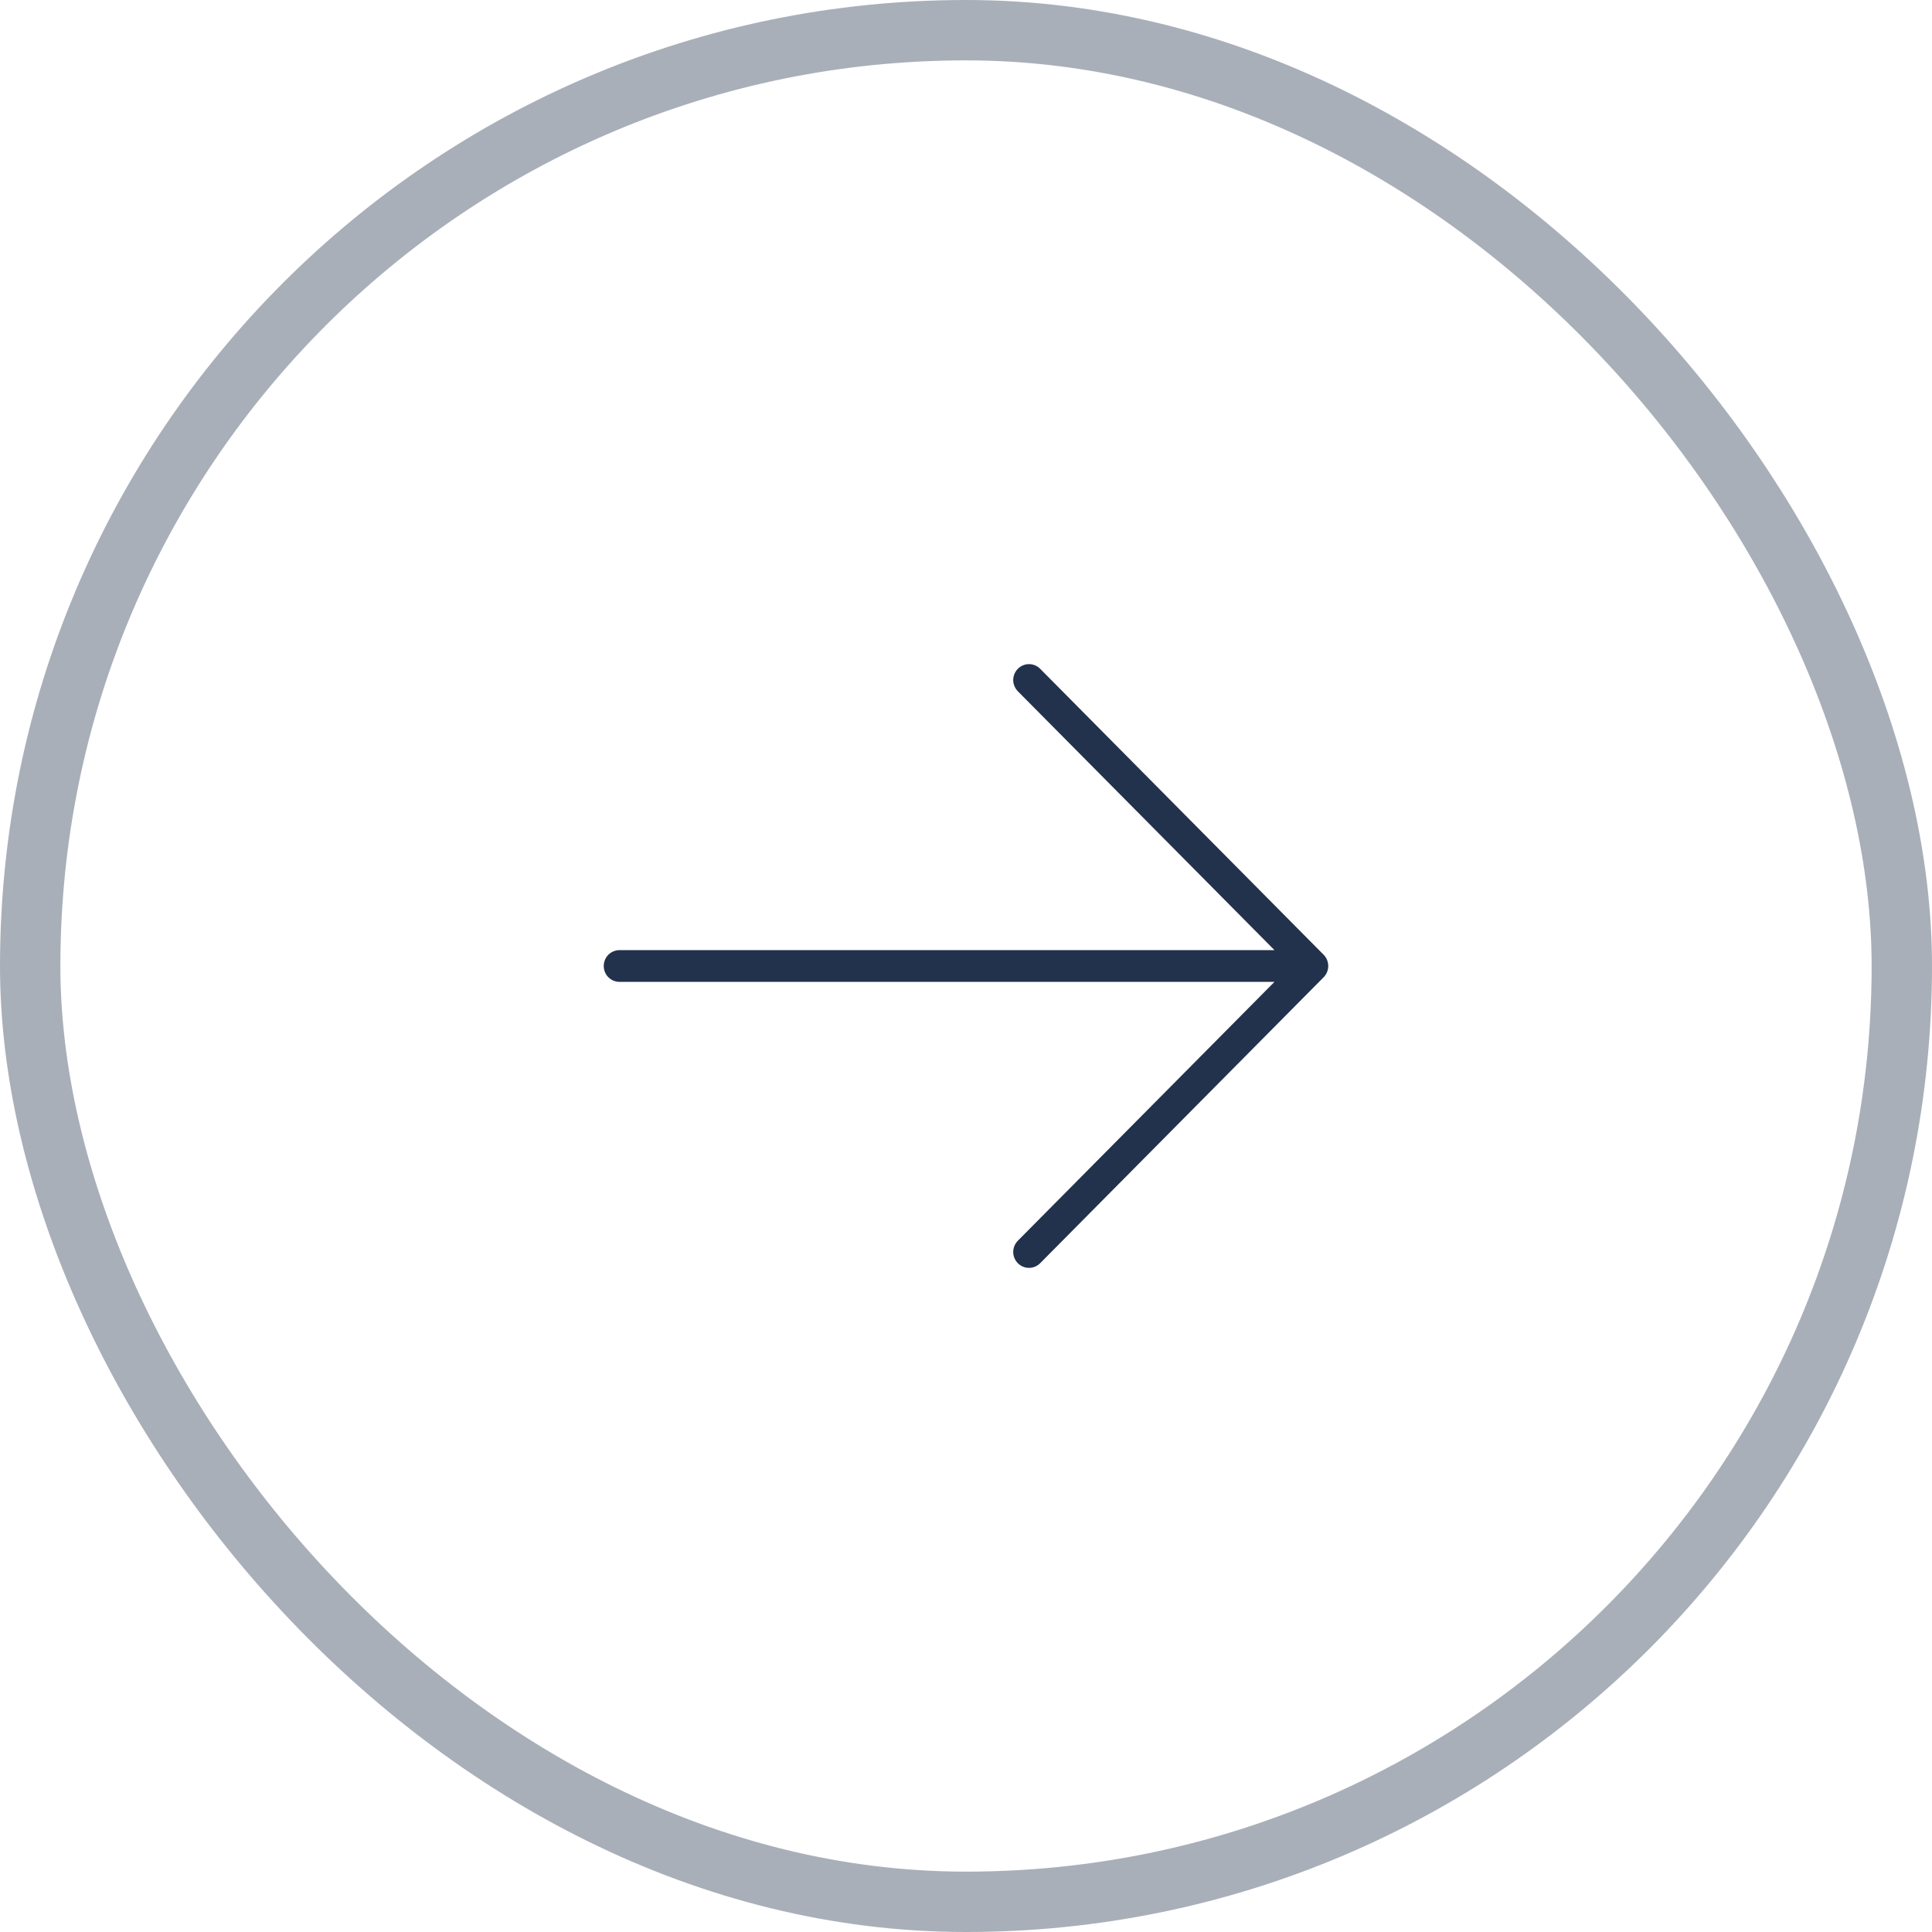 <svg width="32" height="32" viewBox="0 0 32 32" fill="none" xmlns="http://www.w3.org/2000/svg">
<rect x="0.5" y="0.5" width="31" height="31" rx="15.5" stroke="#22324C" stroke-opacity="0.39"/>
<path d="M21.924 16.186L17.228 20.923C17.179 20.972 17.113 21 17.043 21C16.974 21 16.908 20.972 16.859 20.923C16.81 20.873 16.782 20.806 16.782 20.737C16.782 20.667 16.81 20.6 16.859 20.55L21.109 16.263H10.261C10.192 16.263 10.125 16.235 10.076 16.186C10.027 16.137 10 16.07 10 16C10 15.93 10.027 15.863 10.076 15.814C10.125 15.765 10.192 15.737 10.261 15.737H21.109L16.859 11.45C16.81 11.4 16.782 11.333 16.782 11.263C16.782 11.194 16.81 11.127 16.859 11.077C16.908 11.028 16.974 11 17.043 11C17.113 11 17.179 11.028 17.228 11.077L21.924 15.814C21.948 15.838 21.967 15.867 21.98 15.899C21.993 15.931 22 15.965 22 16C22 16.035 21.993 16.069 21.98 16.101C21.967 16.133 21.948 16.162 21.924 16.186Z" fill="#22324C"/>
</svg>
